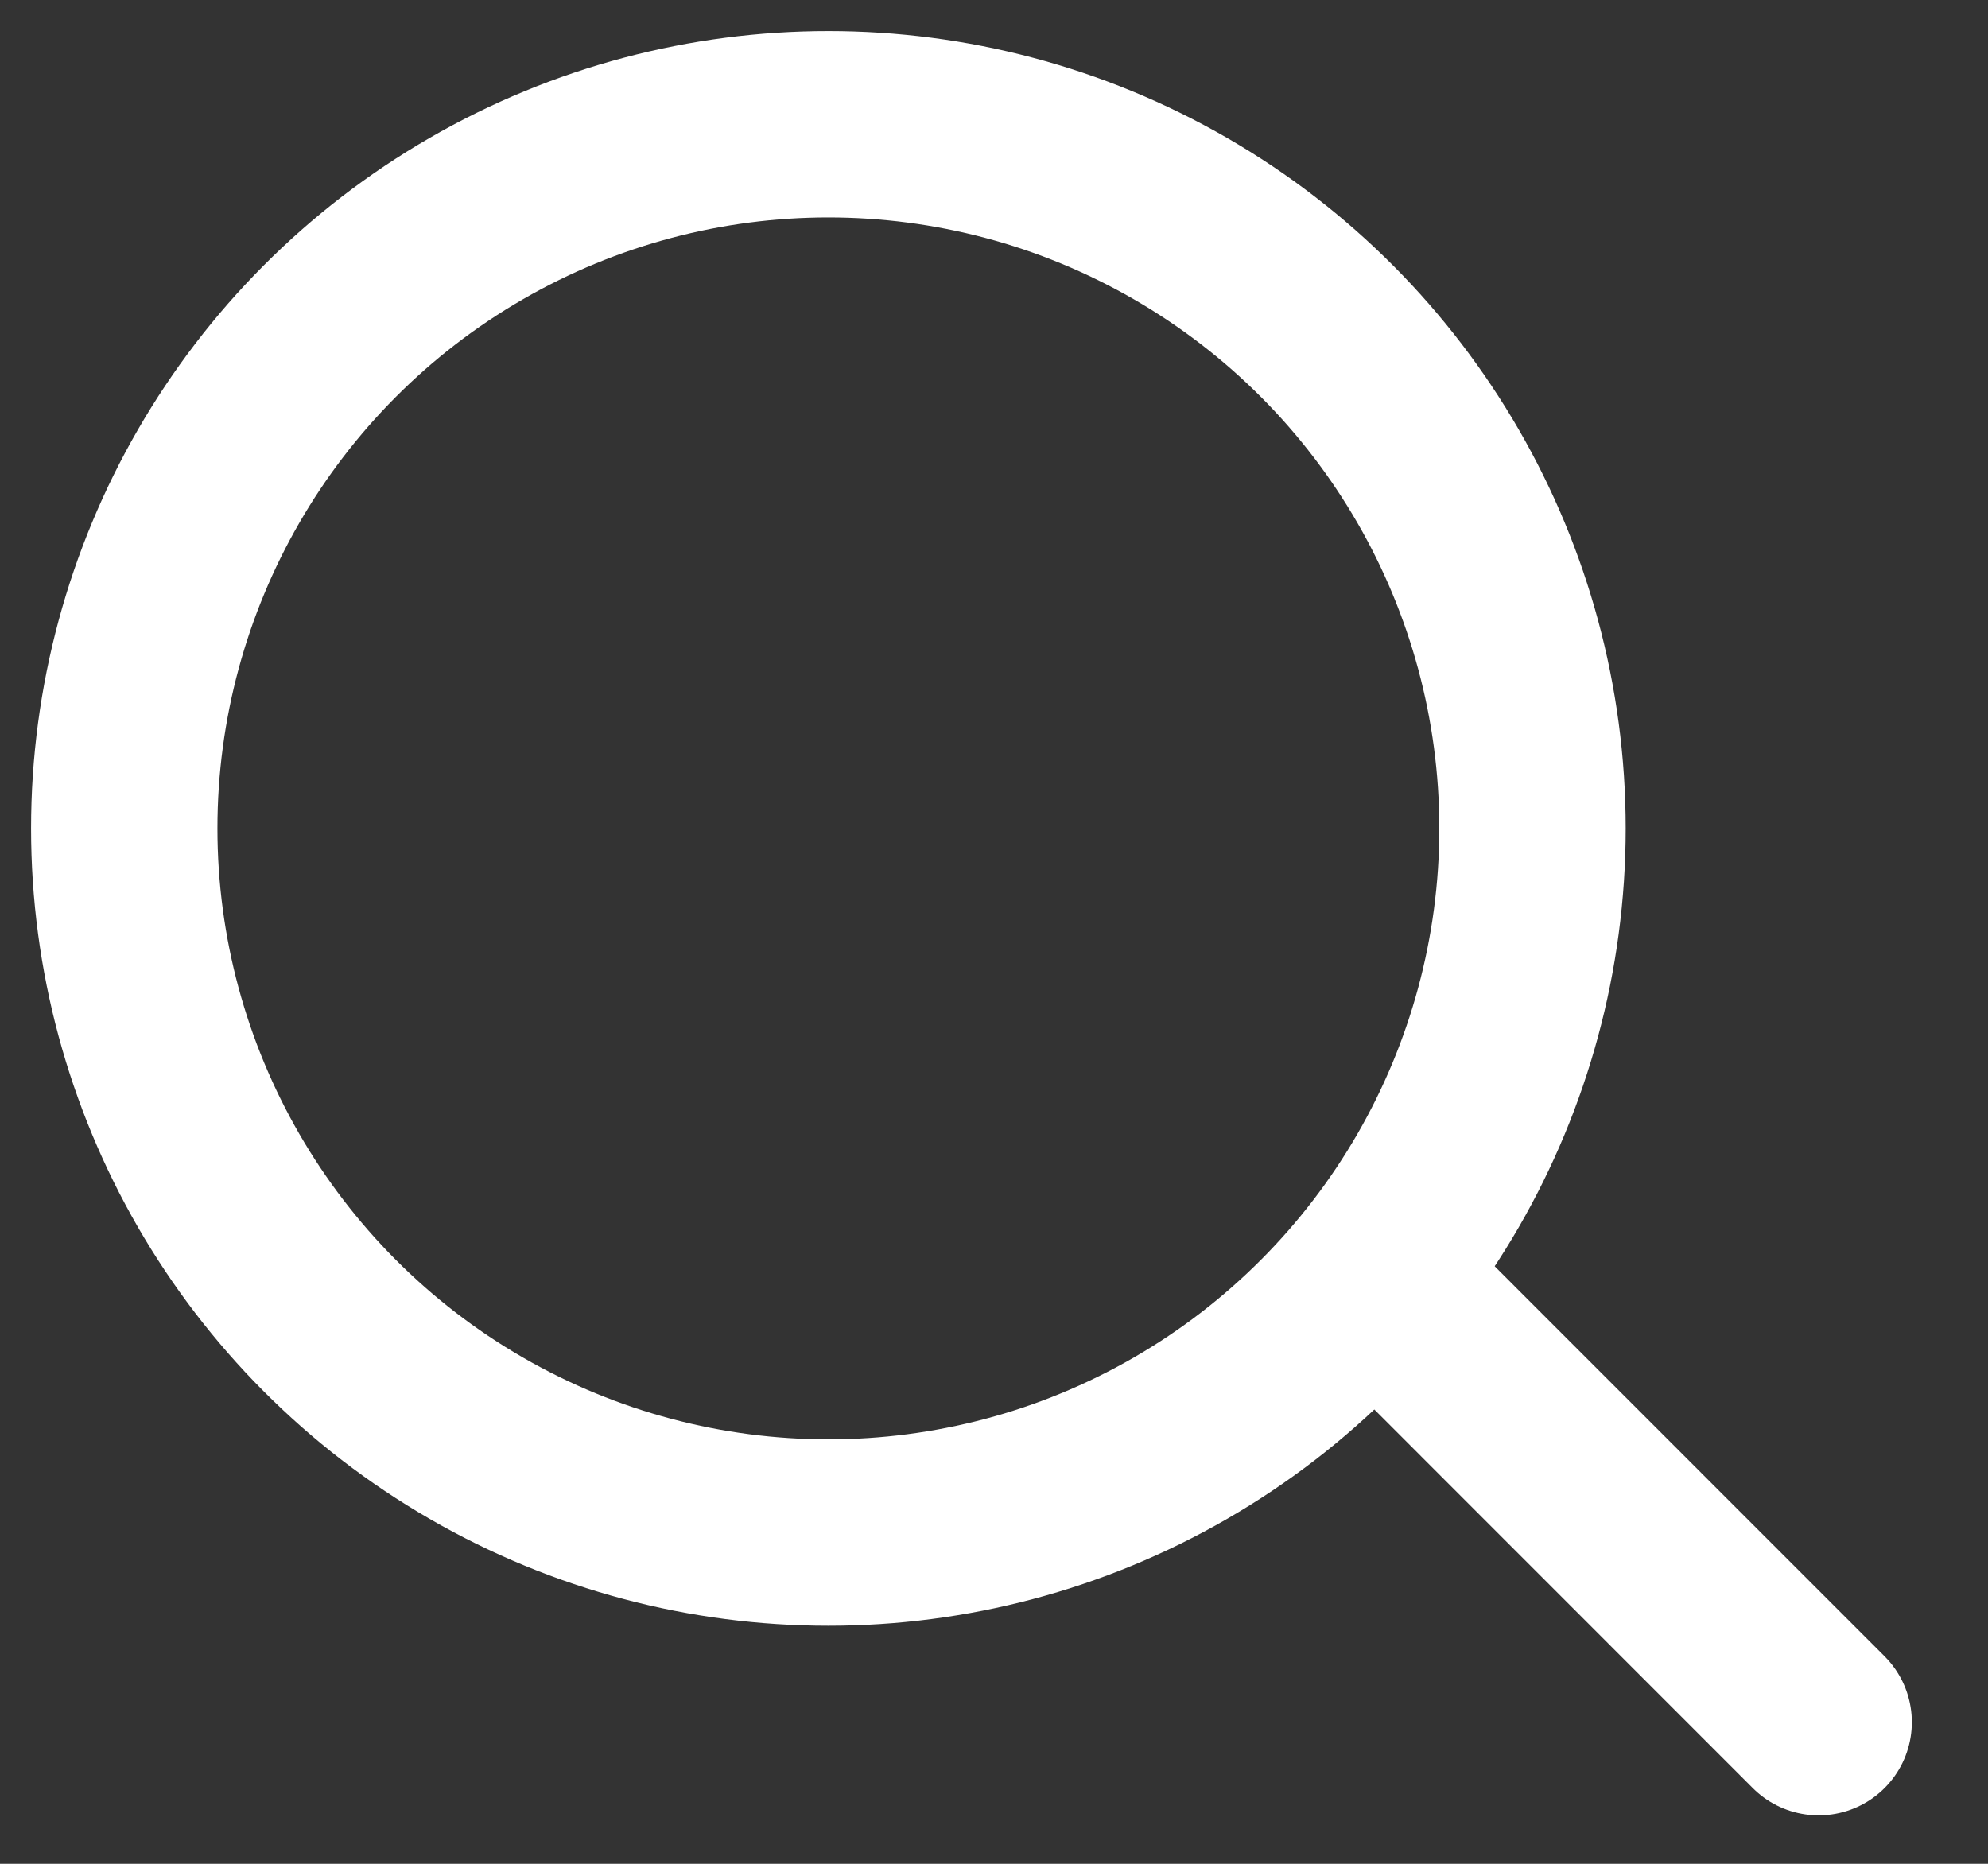 <svg xmlns="http://www.w3.org/2000/svg" width="16" height="15" viewBox="0 0 16 15">
    <rect x="0" y="0" width="16" height="15" fill="#333333" stroke="none"/>
    <g fill="none" fill-rule="evenodd" stroke="#fff" stroke-linecap="round" stroke-linejoin="round" stroke-width="1.5" transform="translate(1 1)">
        <path d="M13.637 12.86l-3.526-3.527"/>
        <circle cx="5.667" cy="5.667" r="5.667"/>
    </g>
</svg>

